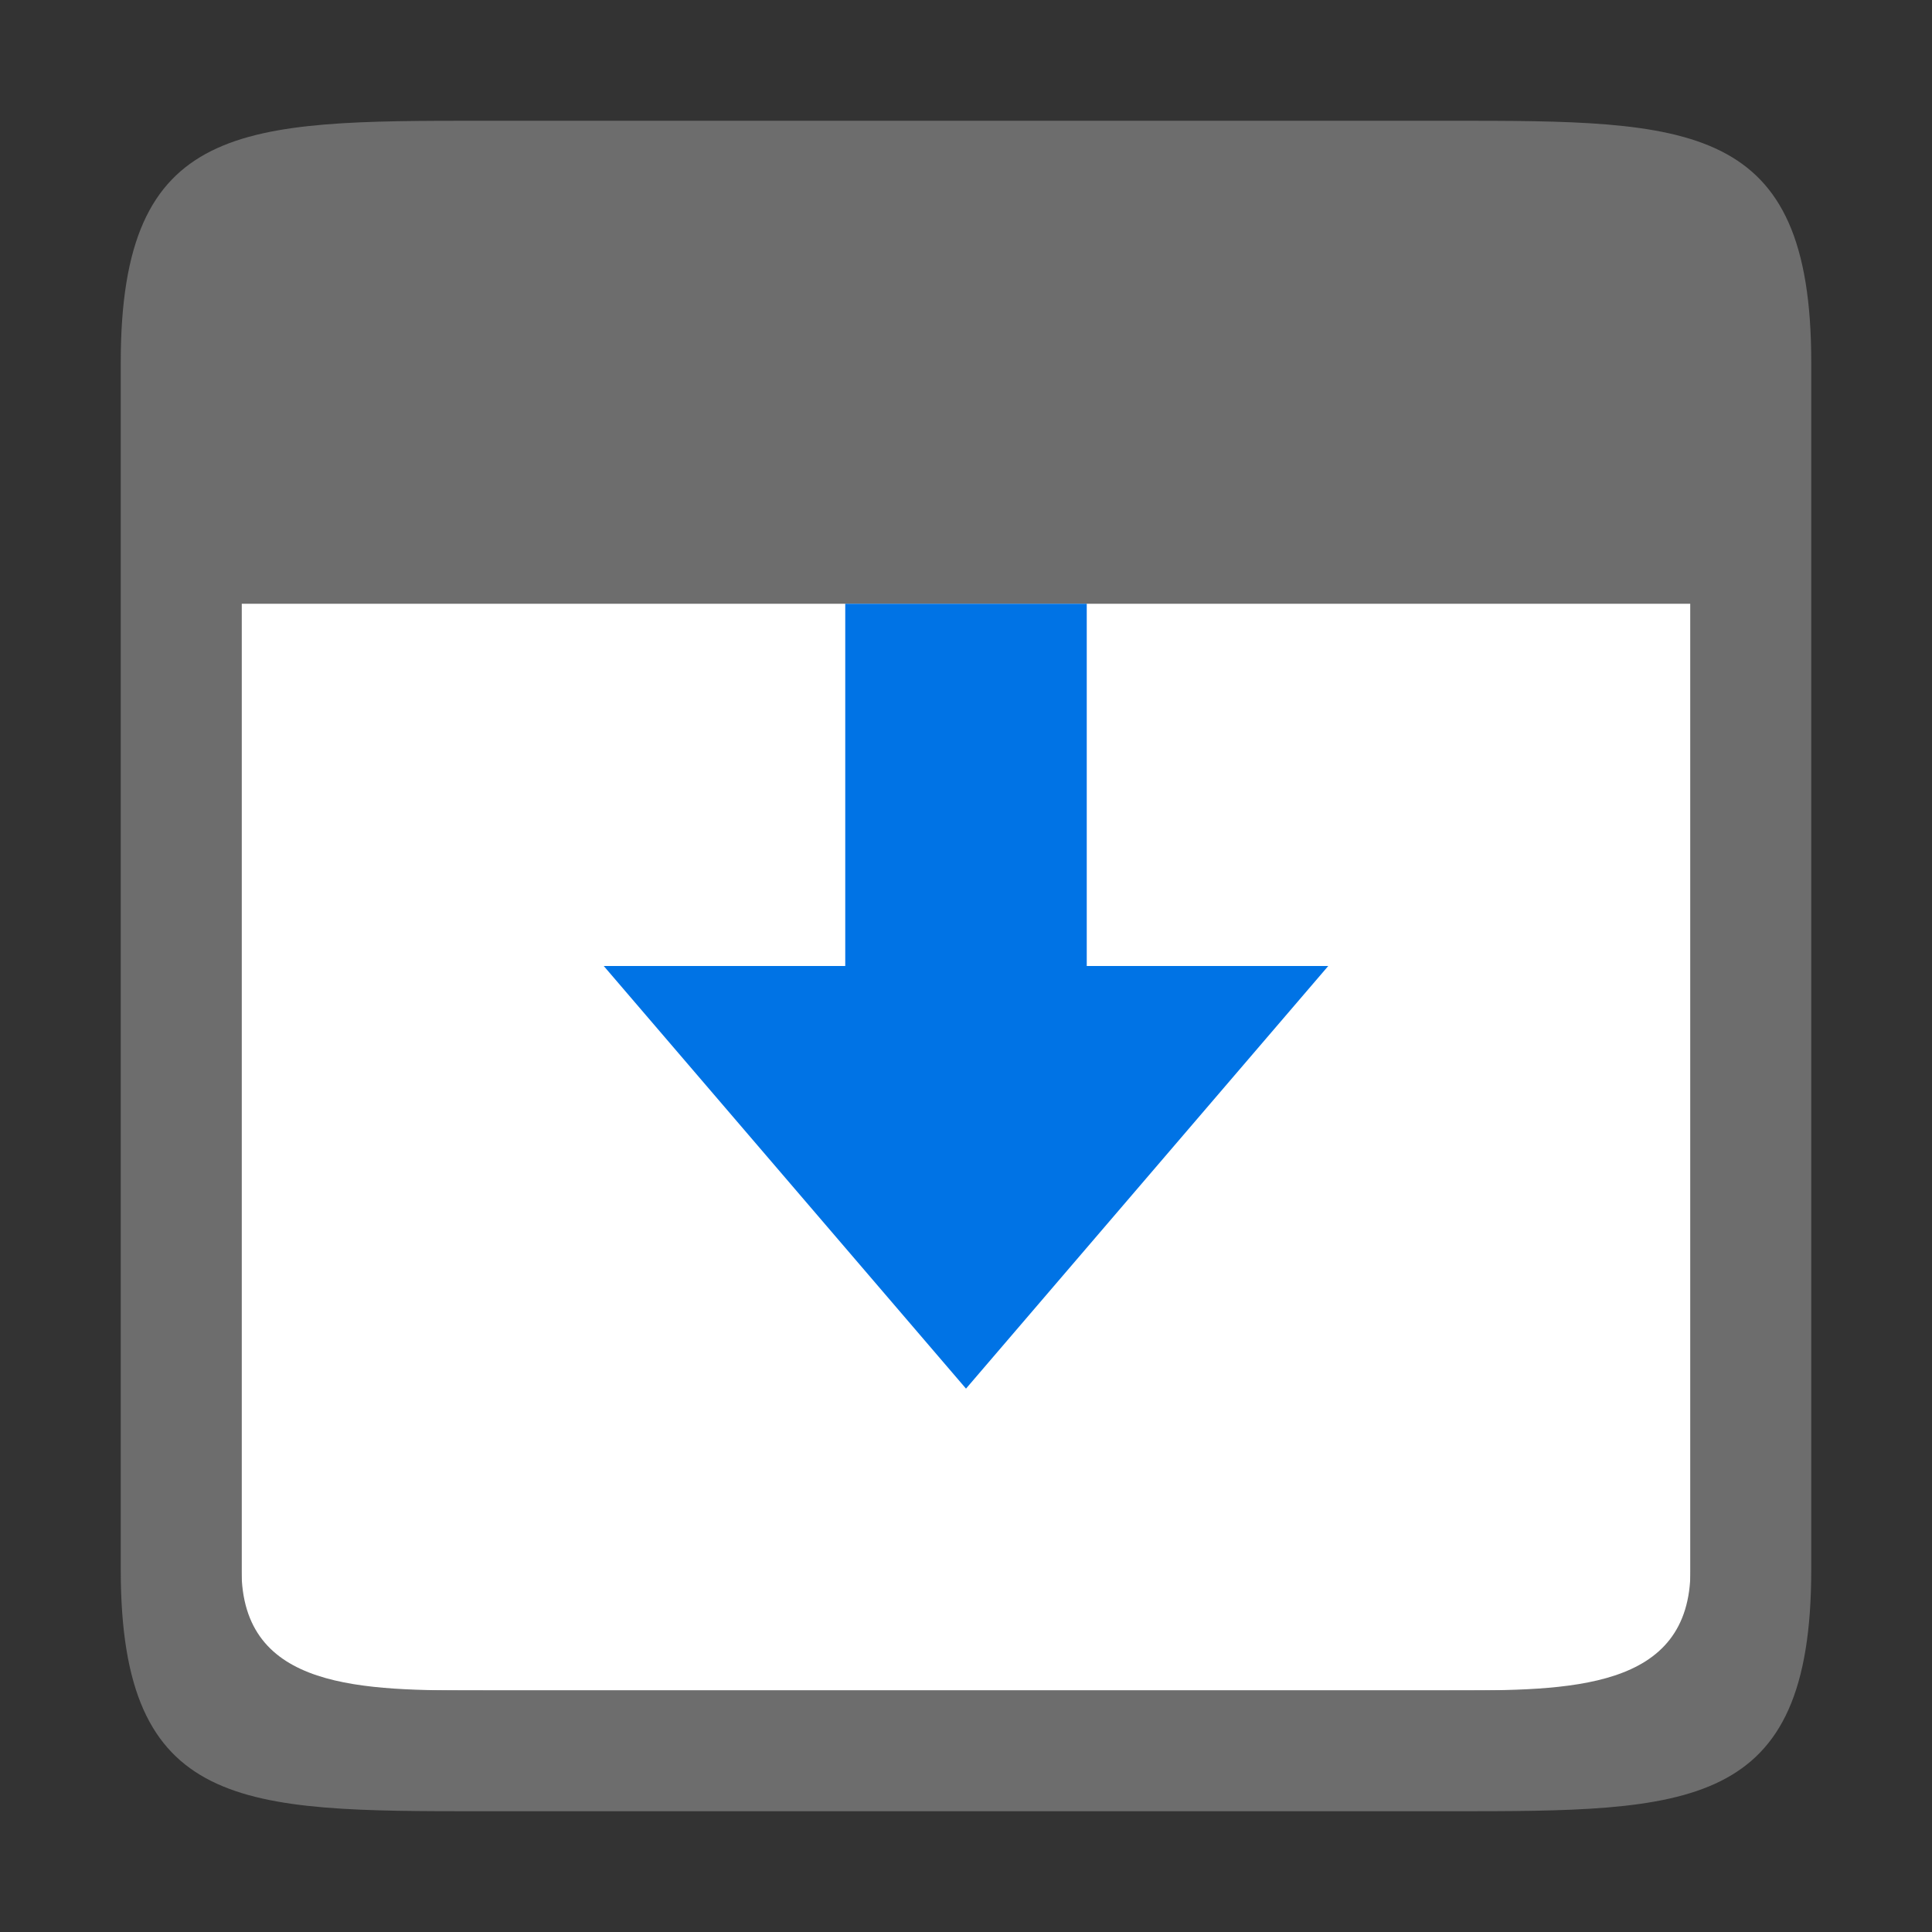 <svg viewBox="0 0 16 16" xmlns="http://www.w3.org/2000/svg"><rect x="0" y="0" width="16" height="16" fill="#333333" stroke="none"/>/&amp;gt;<path style="fill:#fff;fill-opacity:1;stroke:none;stroke-width:2;stroke-linecap:round;stroke-linejoin:round;stroke-miterlimit:4;stroke-dasharray:none;stroke-opacity:1" transform="scale(-1 1)" d="M-14 2h12v12h-12z"/><path style="fill:#6d6d6d;fill-opacity:1" d="M12 1c2 0 3 0 3 2v10c0 2-1 2-3 2H4c-2 0-3 0-3-2V3c0-2 1-2 3-2zm2 4H2v8c0 1 1 1 2 1h8c1 0 2 0 2-1z"/><path d="M8 11.5 5 8h2V5h2v3h2z" style="fill:#0073E5;fill-opacity:1;stroke:none;stroke-width:1px;stroke-linecap:butt;stroke-linejoin:miter;stroke-opacity:1"/></svg>